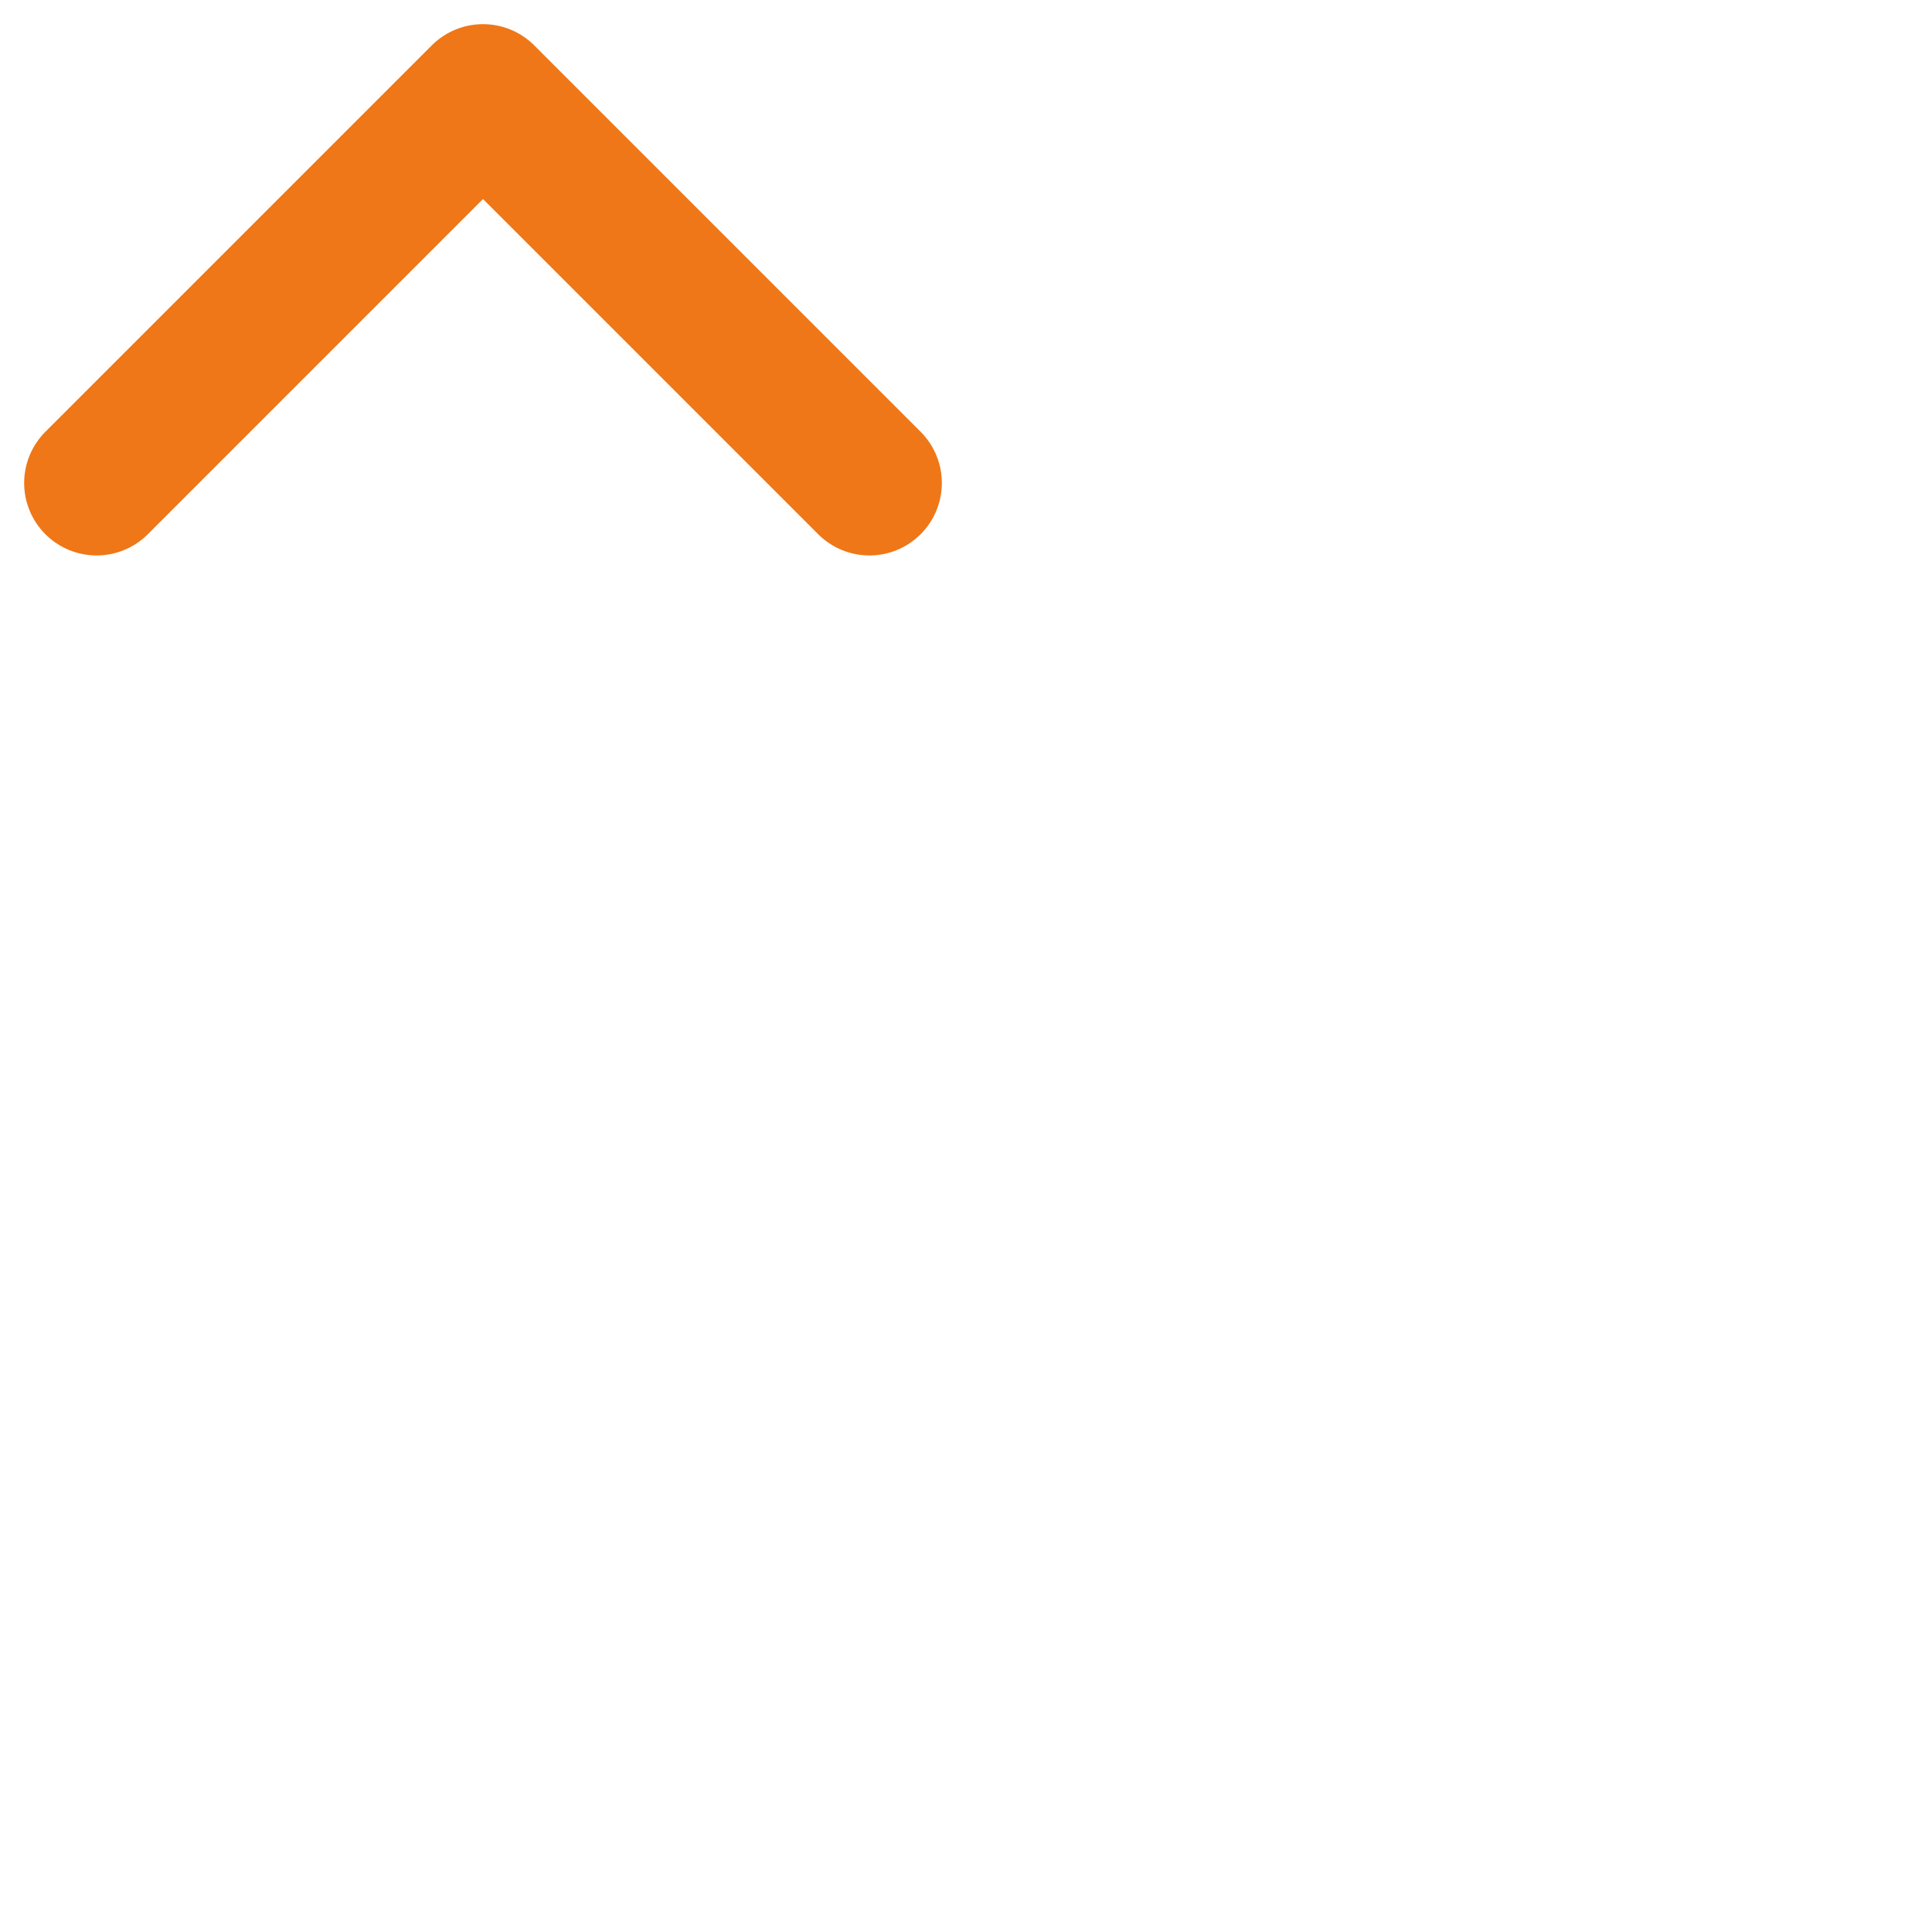 
<svg width="26" height="26" viewBox="0 0 20 20" fill="none" xmlns="http://www.w3.org/2000/svg"> <path d="M1 5L5 1L9 5" stroke="#EF7717" stroke-width="1.5" stroke-linecap="round" stroke-linejoin="round"/> </svg>
